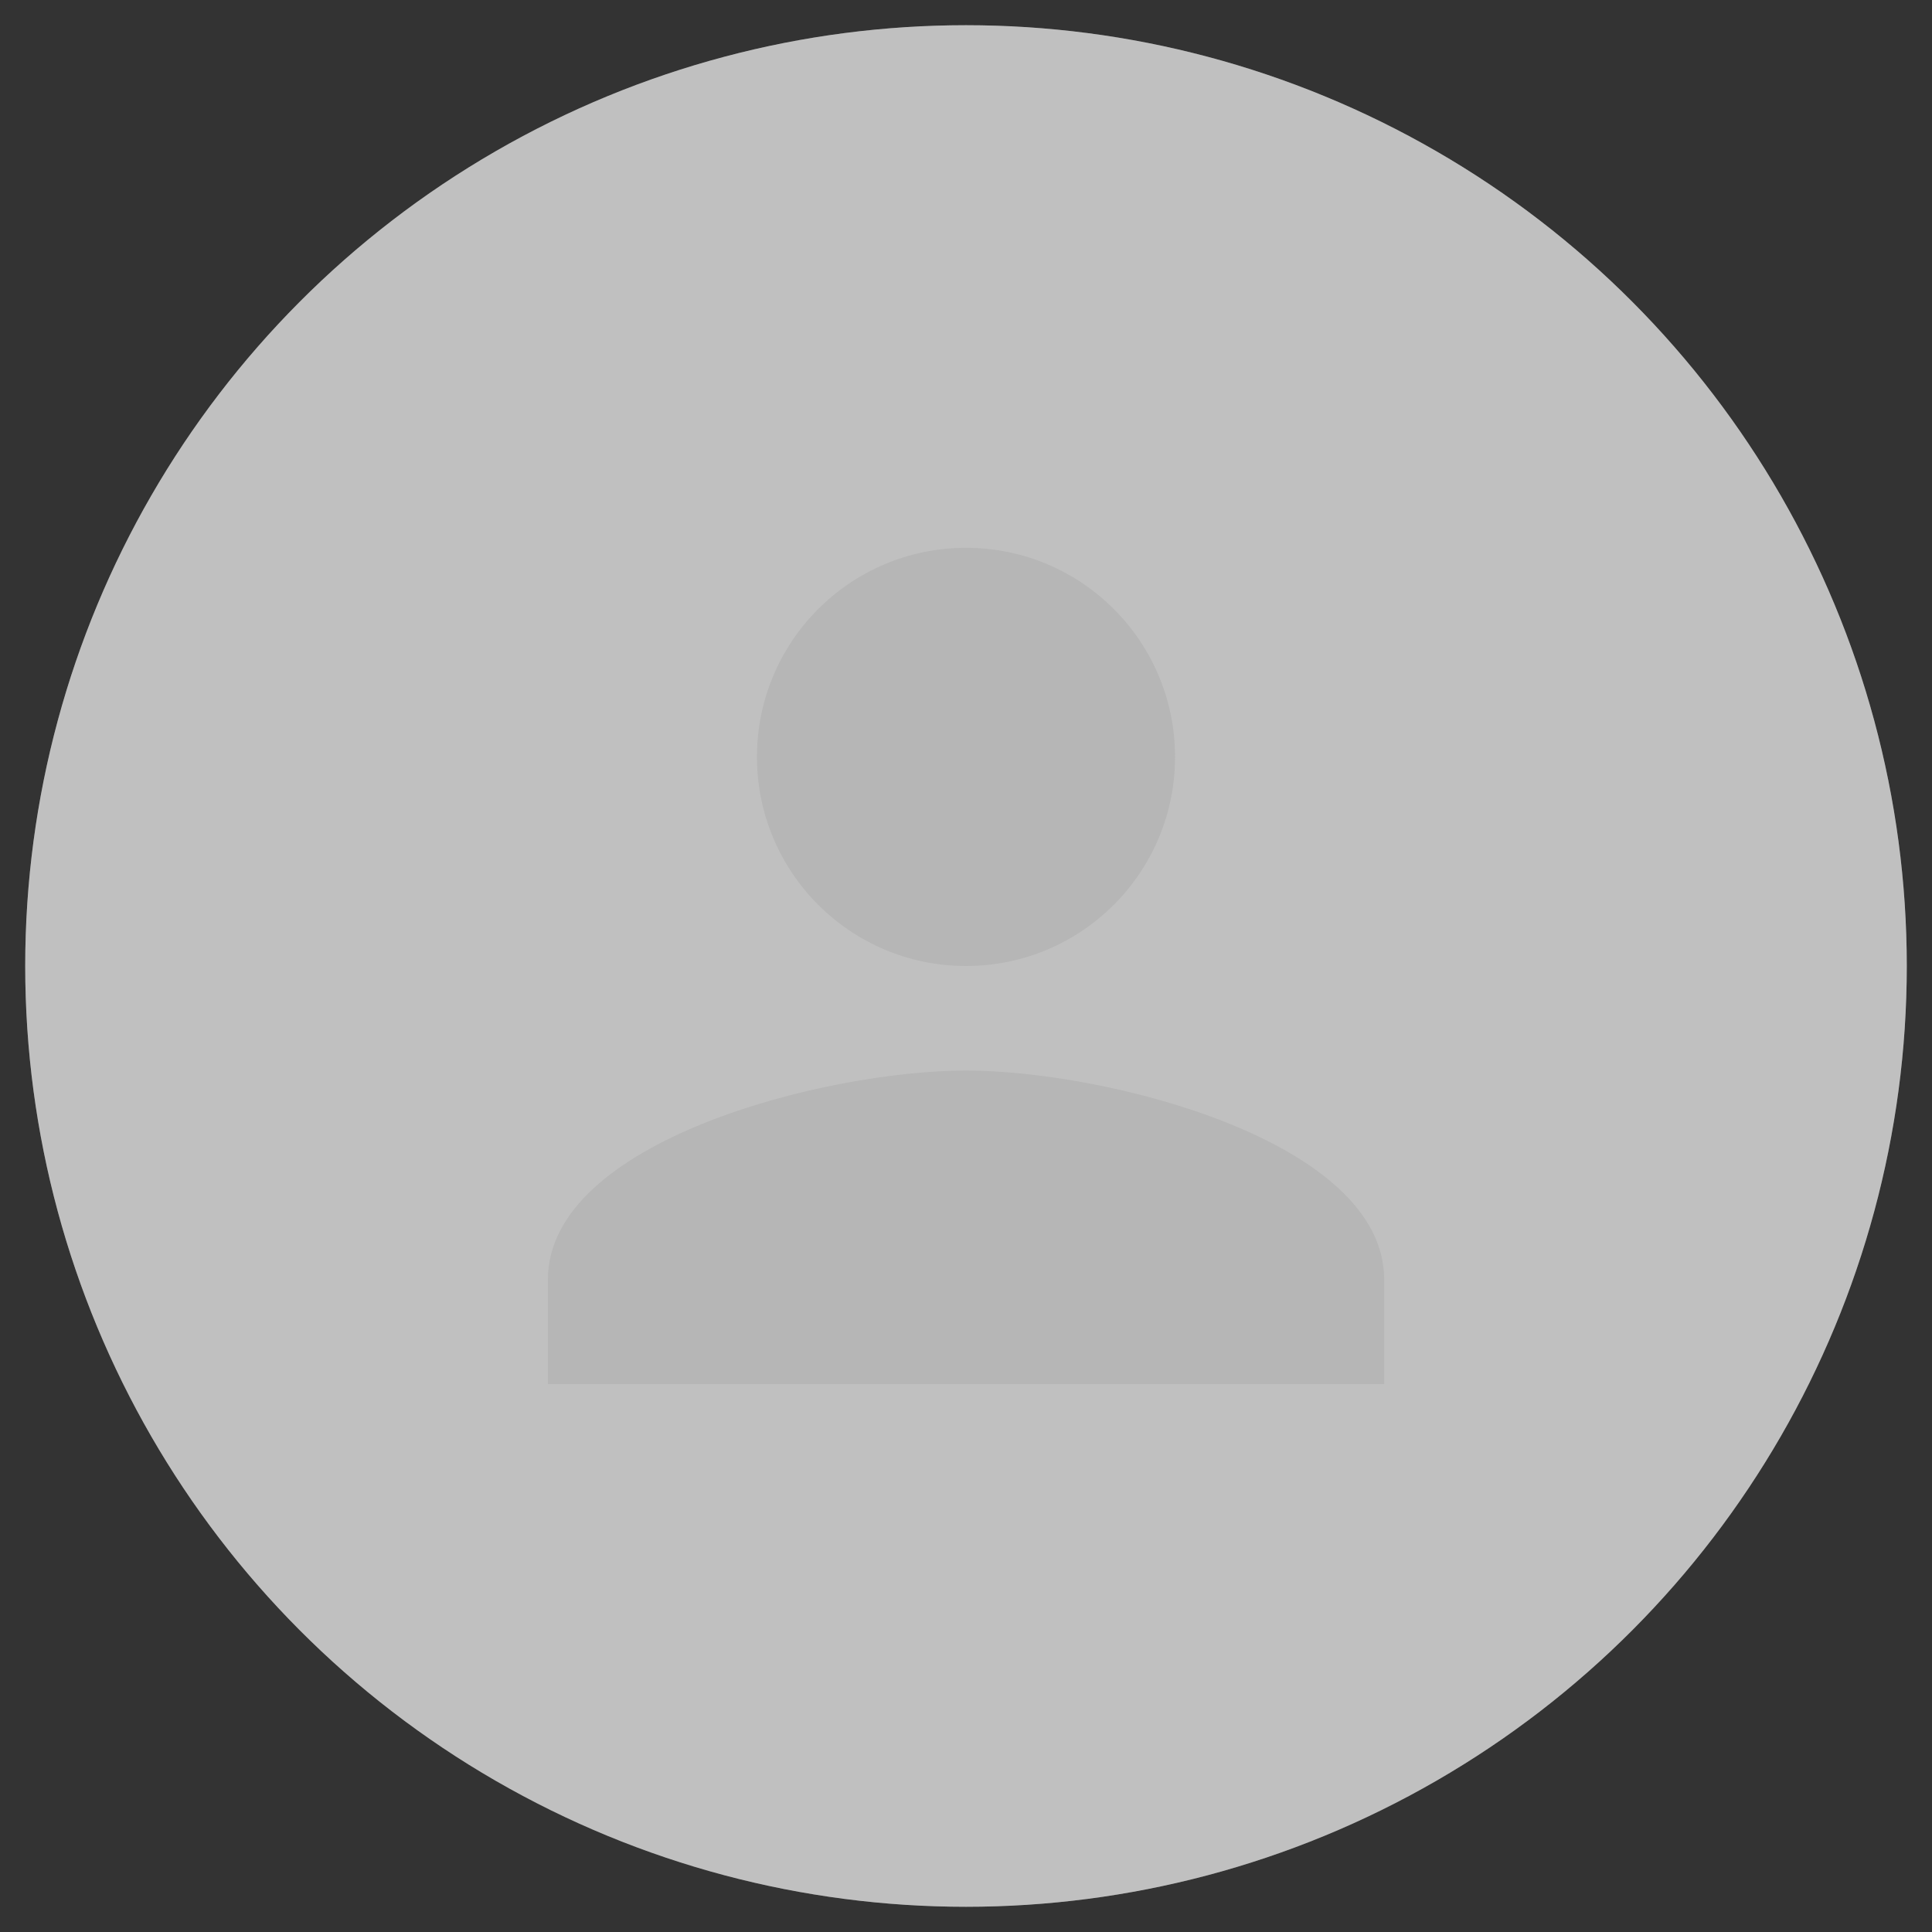 <svg width="20" height="20" viewBox="0 0 20 20" fill="none" xmlns="http://www.w3.org/2000/svg">
<rect x="0" y="0" width="20" height="20" fill="#333333" stroke="none"/>
<circle cx="10" cy="10" r="9.739" fill="#D9D9D9" fill-opacity="0.5"/>
<path d="M12.164 7.836C12.164 6.64 11.196 5.671 10 5.671C8.804 5.671 7.836 6.64 7.836 7.836C7.836 9.031 8.804 10 10 10C11.196 10 12.164 9.031 12.164 7.836ZM5.672 13.246V14.328H14.329V13.246C14.329 11.807 11.445 11.082 10 11.082C8.555 11.082 5.672 11.807 5.672 13.246Z" fill="#5C5C5C" fill-opacity="0.5"/>
<circle cx="10" cy="10" r="9.739" fill="#FCFCFC" fill-opacity="0.5"/>
</svg>
